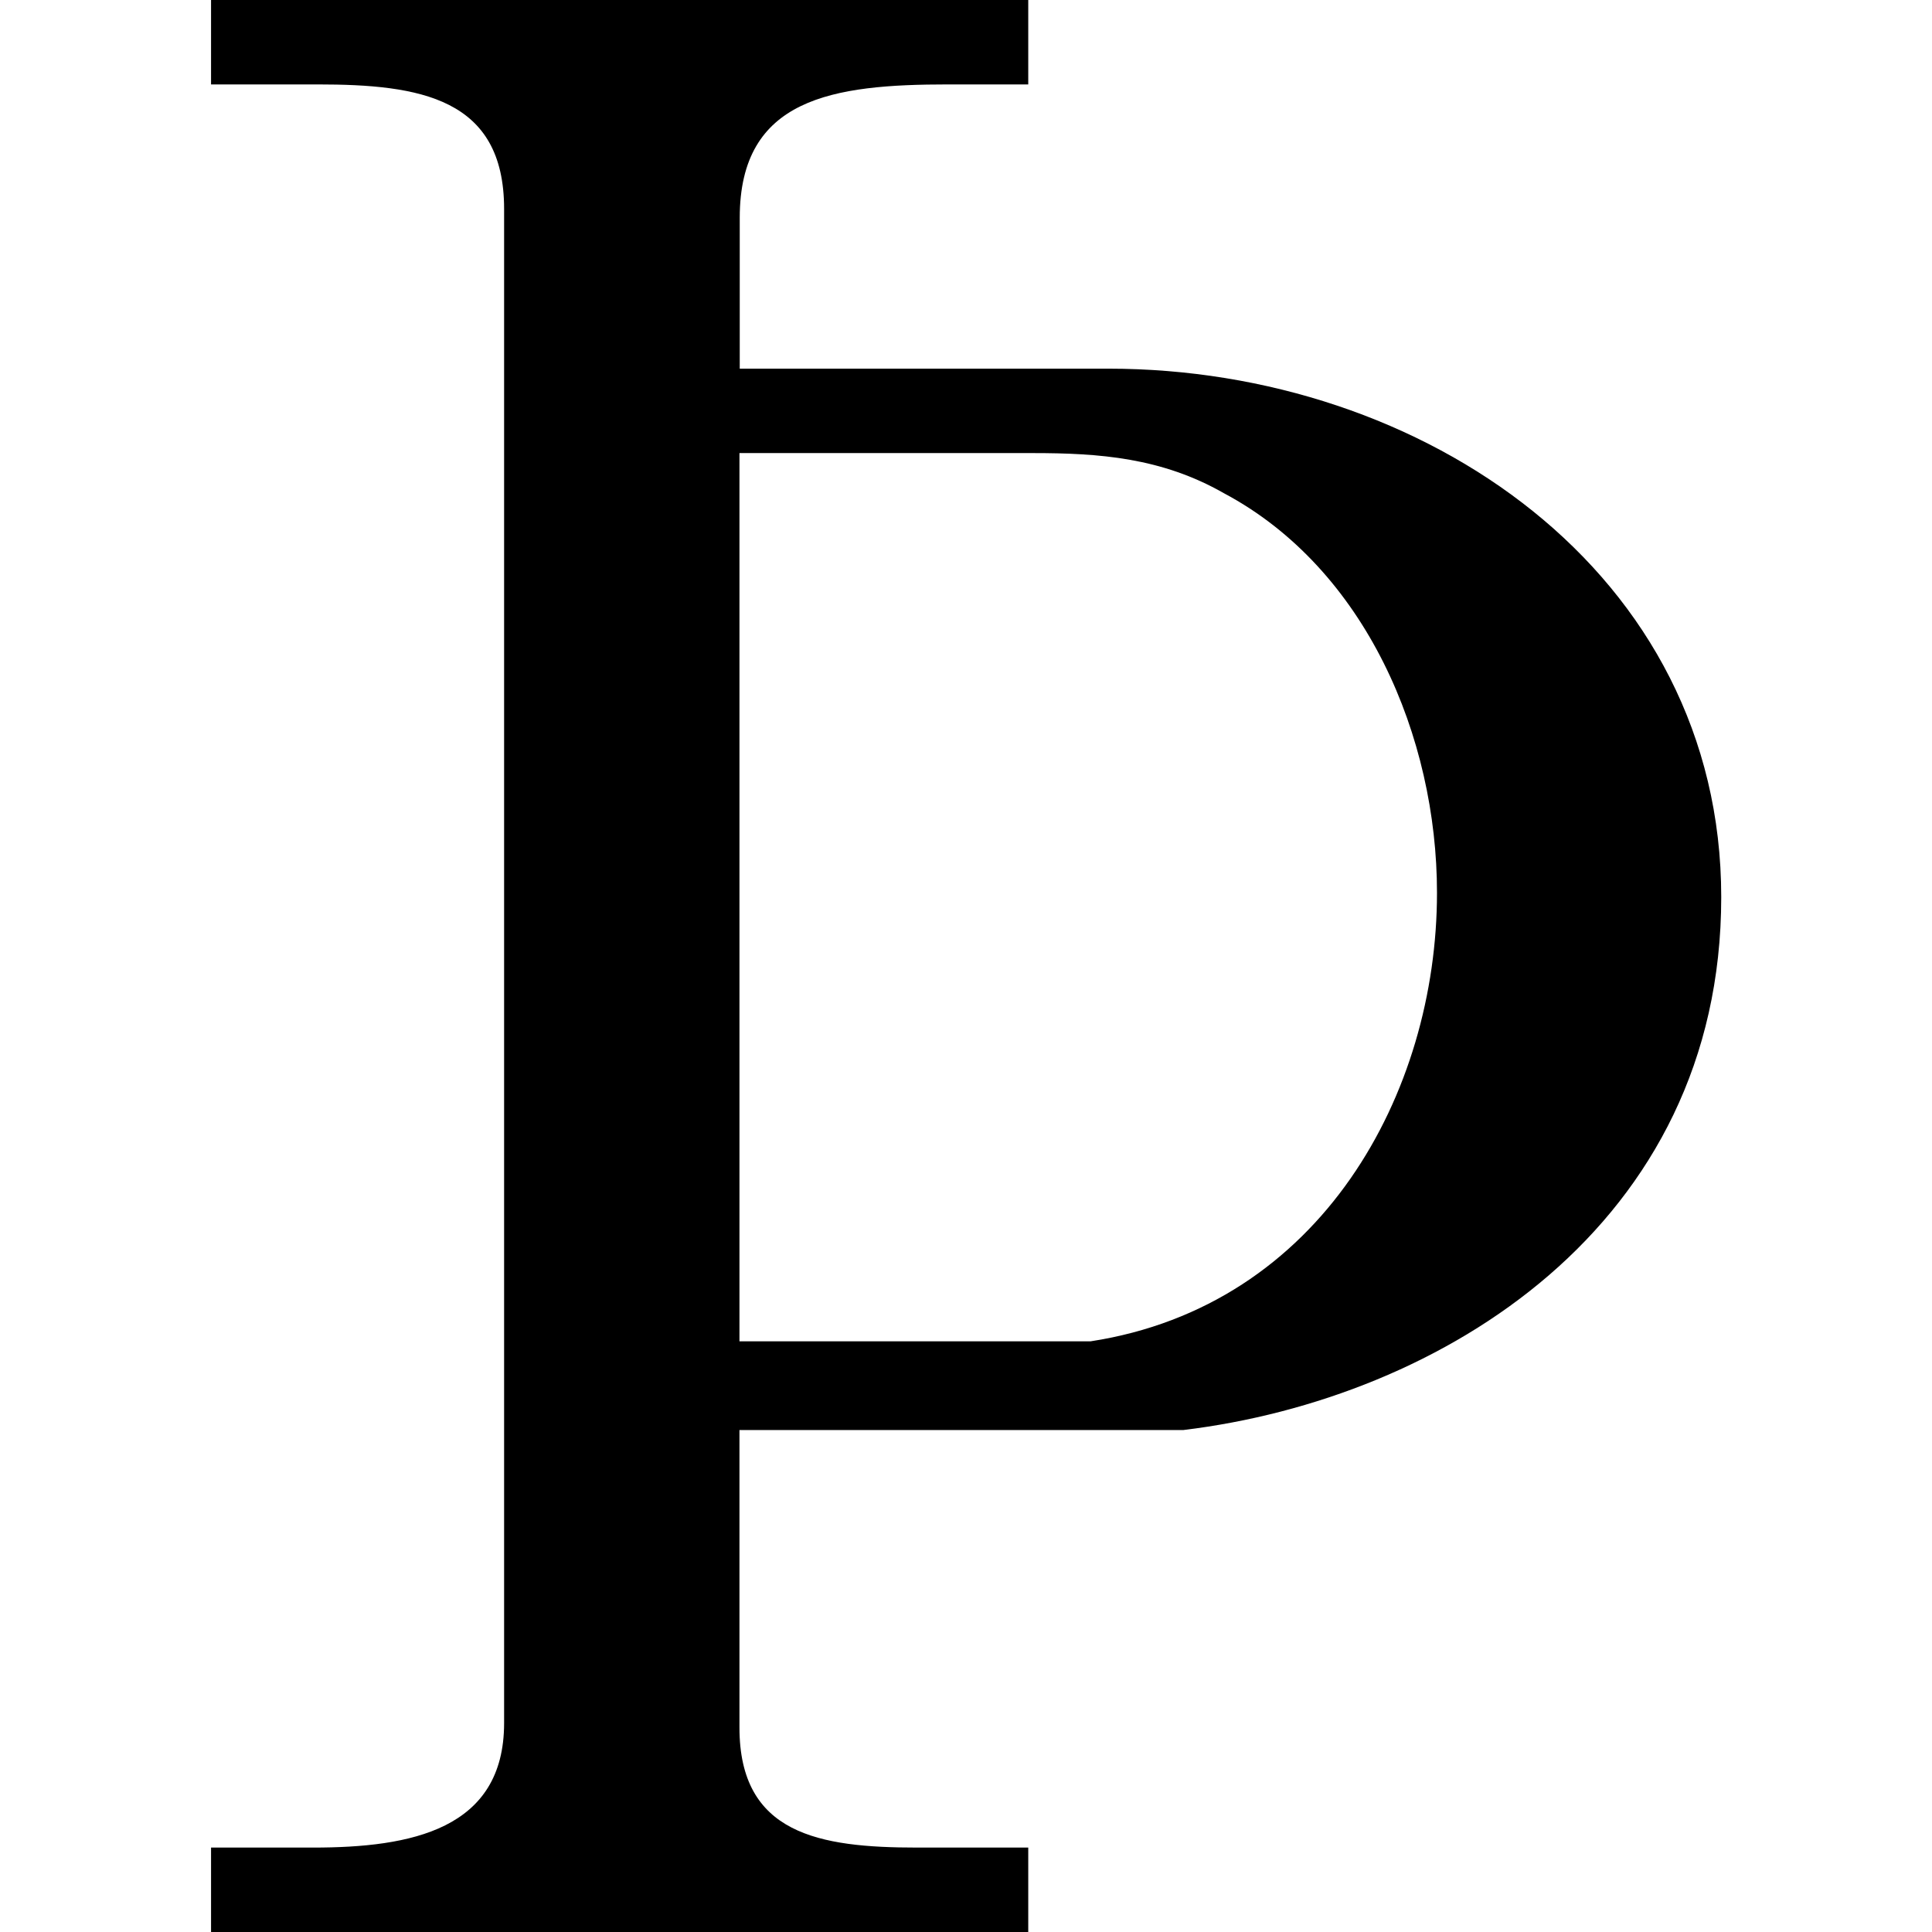 <?xml version="1.0" encoding="UTF-8" standalone="no"?>
<svg
   xmlns:dc="http://purl.org/dc/elements/1.1/"
   xmlns:cc="http://creativecommons.org/ns#"
   xmlns:rdf="http://www.w3.org/1999/02/22-rdf-syntax-ns#"
   xmlns:svg="http://www.w3.org/2000/svg"
   xmlns="http://www.w3.org/2000/svg"
   xmlns:xlink="http://www.w3.org/1999/xlink"
   xmlns:sodipodi="http://sodipodi.sourceforge.net/DTD/sodipodi-0.dtd"
   xmlns:inkscape="http://www.inkscape.org/namespaces/inkscape"
   sodipodi:docname="temp.svg"
   id="svg17"
   version="1.1"
   viewBox="0 0 5.312 6.797"
   height="64px"
   width="64px">
  <sodipodi:namedview
     id="namedview19"
     inkscape:window-height="480"
     inkscape:window-width="640"
     inkscape:pageshadow="2"
     inkscape:pageopacity="0"
     guidetolerance="10"
     gridtolerance="10"
     objecttolerance="10"
     borderopacity="1"
     bordercolor="#666666"
     pagecolor="#ffffff" />
  <defs
     id="defs10">
    <g
       id="g8">
      <symbol
         id="glyph0-0"
         overflow="visible">
        <path
           id="path2"
           d=""
           style="stroke:none" />
      </symbol>
      <symbol
         id="glyph0-1"
         overflow="visible">
        <path
           id="path5"
           d="m 0.359,-6.812 v 0.297 c 0.125,0 0.266,0 0.375,0 0.359,0 0.656,0.047 0.656,0.438 V -0.75 c 0,0.375 -0.328,0.438 -0.672,0.438 -0.125,0 -0.25,0 -0.359,0 v 0.297 h 2.875 V -0.312 c -0.125,0 -0.266,0 -0.391,0 -0.344,0 -0.625,-0.047 -0.625,-0.422 V -1.781 h 1.562 C 4.688,-1.891 5.672,-2.5 5.672,-3.656 c 0,-1.141 -1.047,-1.859 -2.156,-1.859 H 2.219 v -0.531 c 0,-0.422 0.328,-0.469 0.734,-0.469 h 0.281 V -6.812 Z m 1.859,4.719 v -3.125 H 3.25 c 0.234,0 0.453,0.016 0.672,0.141 0.5,0.266 0.75,0.859 0.75,1.406 0,0.703 -0.406,1.453 -1.219,1.578 z m 0,0"
           style="stroke:none" />
      </symbol>
    </g>
  </defs>
  <g
     transform="translate(-149.071,-127.953)"
     id="surface1">
    <g
       id="g14"
       style="fill:#000000;fill-opacity:1">
      <use
         height="100%"
         width="100%"
         id="use12"
         y="134.765"
         x="148.712"
         xlink:href="#glyph0-1" />
    </g>
  </g>
</svg>
